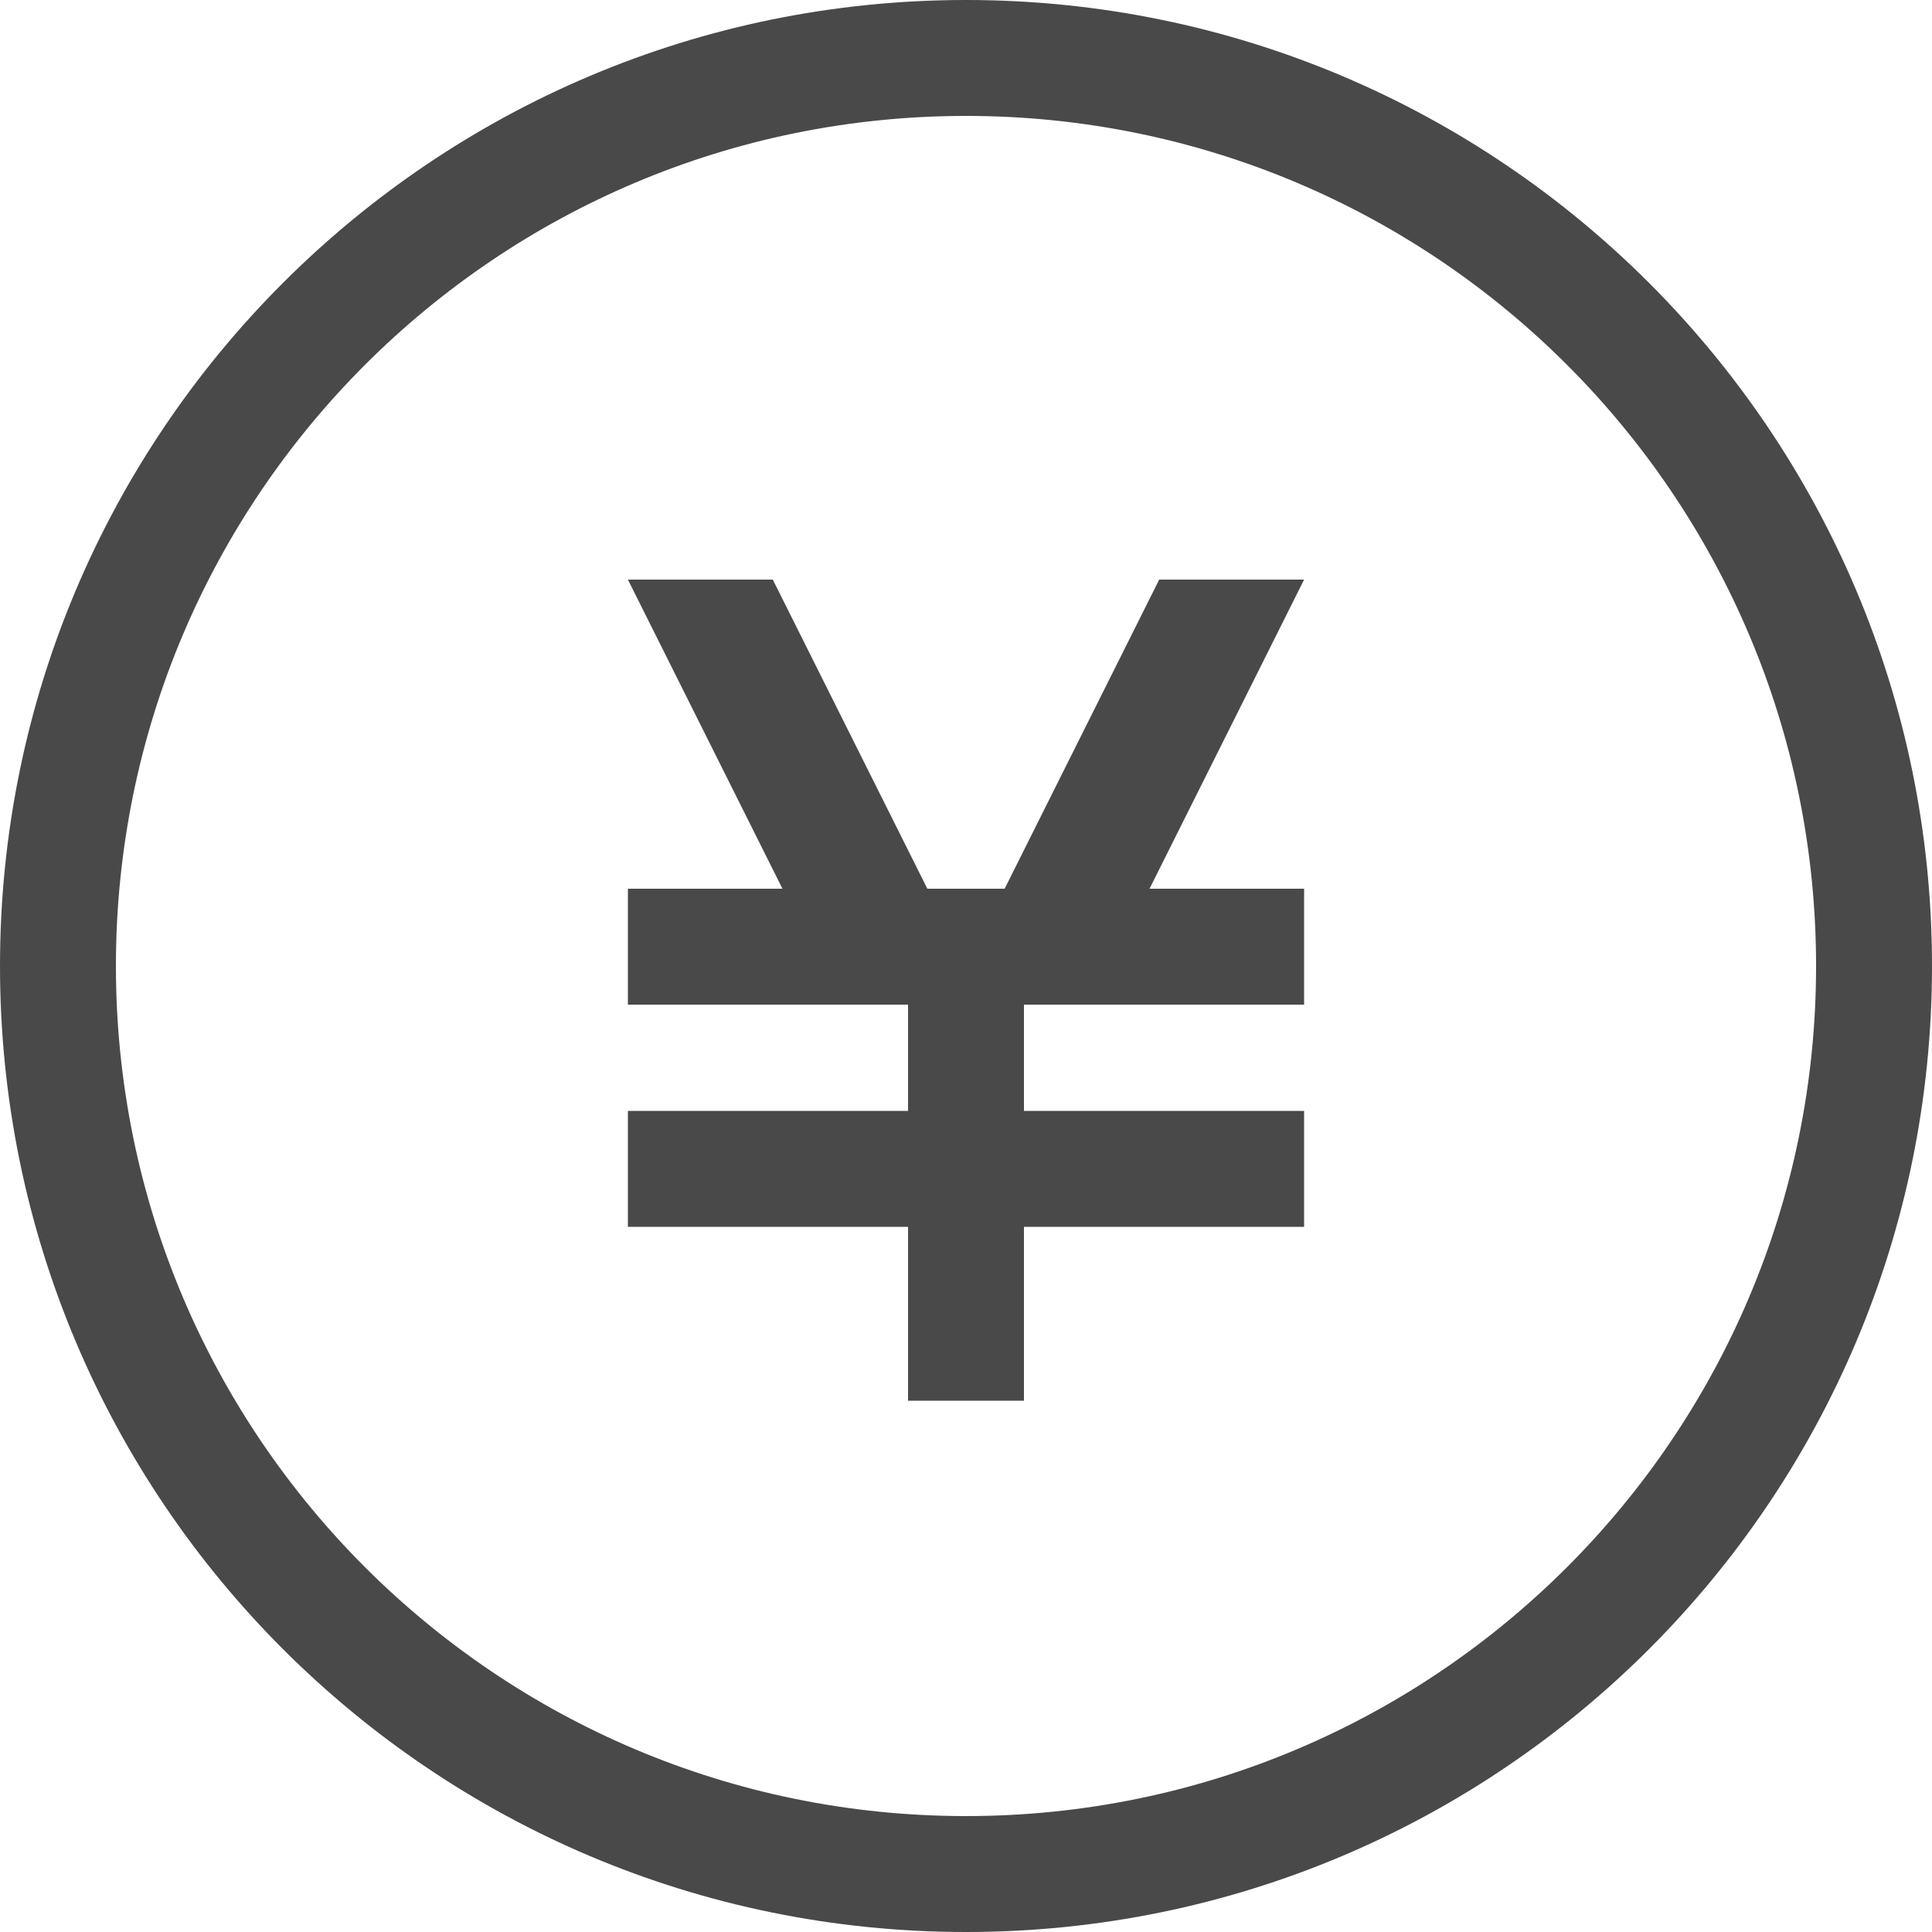 <?xml version="1.0" encoding="UTF-8"?>
<svg width="20px" height="20px" viewBox="0 0 20 20" version="1.1" xmlns="http://www.w3.org/2000/svg" xmlns:xlink="http://www.w3.org/1999/xlink">
    <!-- Generator: Sketch 59 (86127) - https://sketch.com -->
    <title>图标颜色</title>
    <desc>Created with Sketch.</desc>
    <g id="页面-1" stroke="none" stroke-width="1" fill="none" fill-rule="evenodd">
        <g id="消息页" transform="translate(-461, -711)" fill="#494949">
            <g id="图标颜色-6" transform="translate(461, 711)">
                <path d="M10,0 C15.523,0 20,4.477 20,10 C20,15.523 15.523,20 10,20 C4.477,20 0,15.523 0,10 C0,4.477 4.477,0 10,0 Z M10,1.2 C5.14,1.2 1.2,5.14 1.2,10 C1.2,14.86 5.14,18.8 10,18.8 C14.86,18.8 18.8,14.86 18.8,10 C18.8,5.14 14.86,1.2 10,1.2 Z M8,6 L9.6,9.2 L10.4,9.2 L12,6 L13.5,6 L11.9,9.2 L13.5,9.2 L13.5,10.4 L10.6,10.4 L10.6,11.5 L13.5,11.5 L13.5,12.7 L10.6,12.7 L10.6,14.5 L9.4,14.5 L9.4,12.7 L6.5,12.7 L6.5,11.5 L9.4,11.5 L9.4,10.4 L6.5,10.4 L6.5,9.2 L8.1,9.2 L6.5,6 L8,6 Z" id="图标颜色"></path>
            </g>
        </g>
    </g>
</svg>